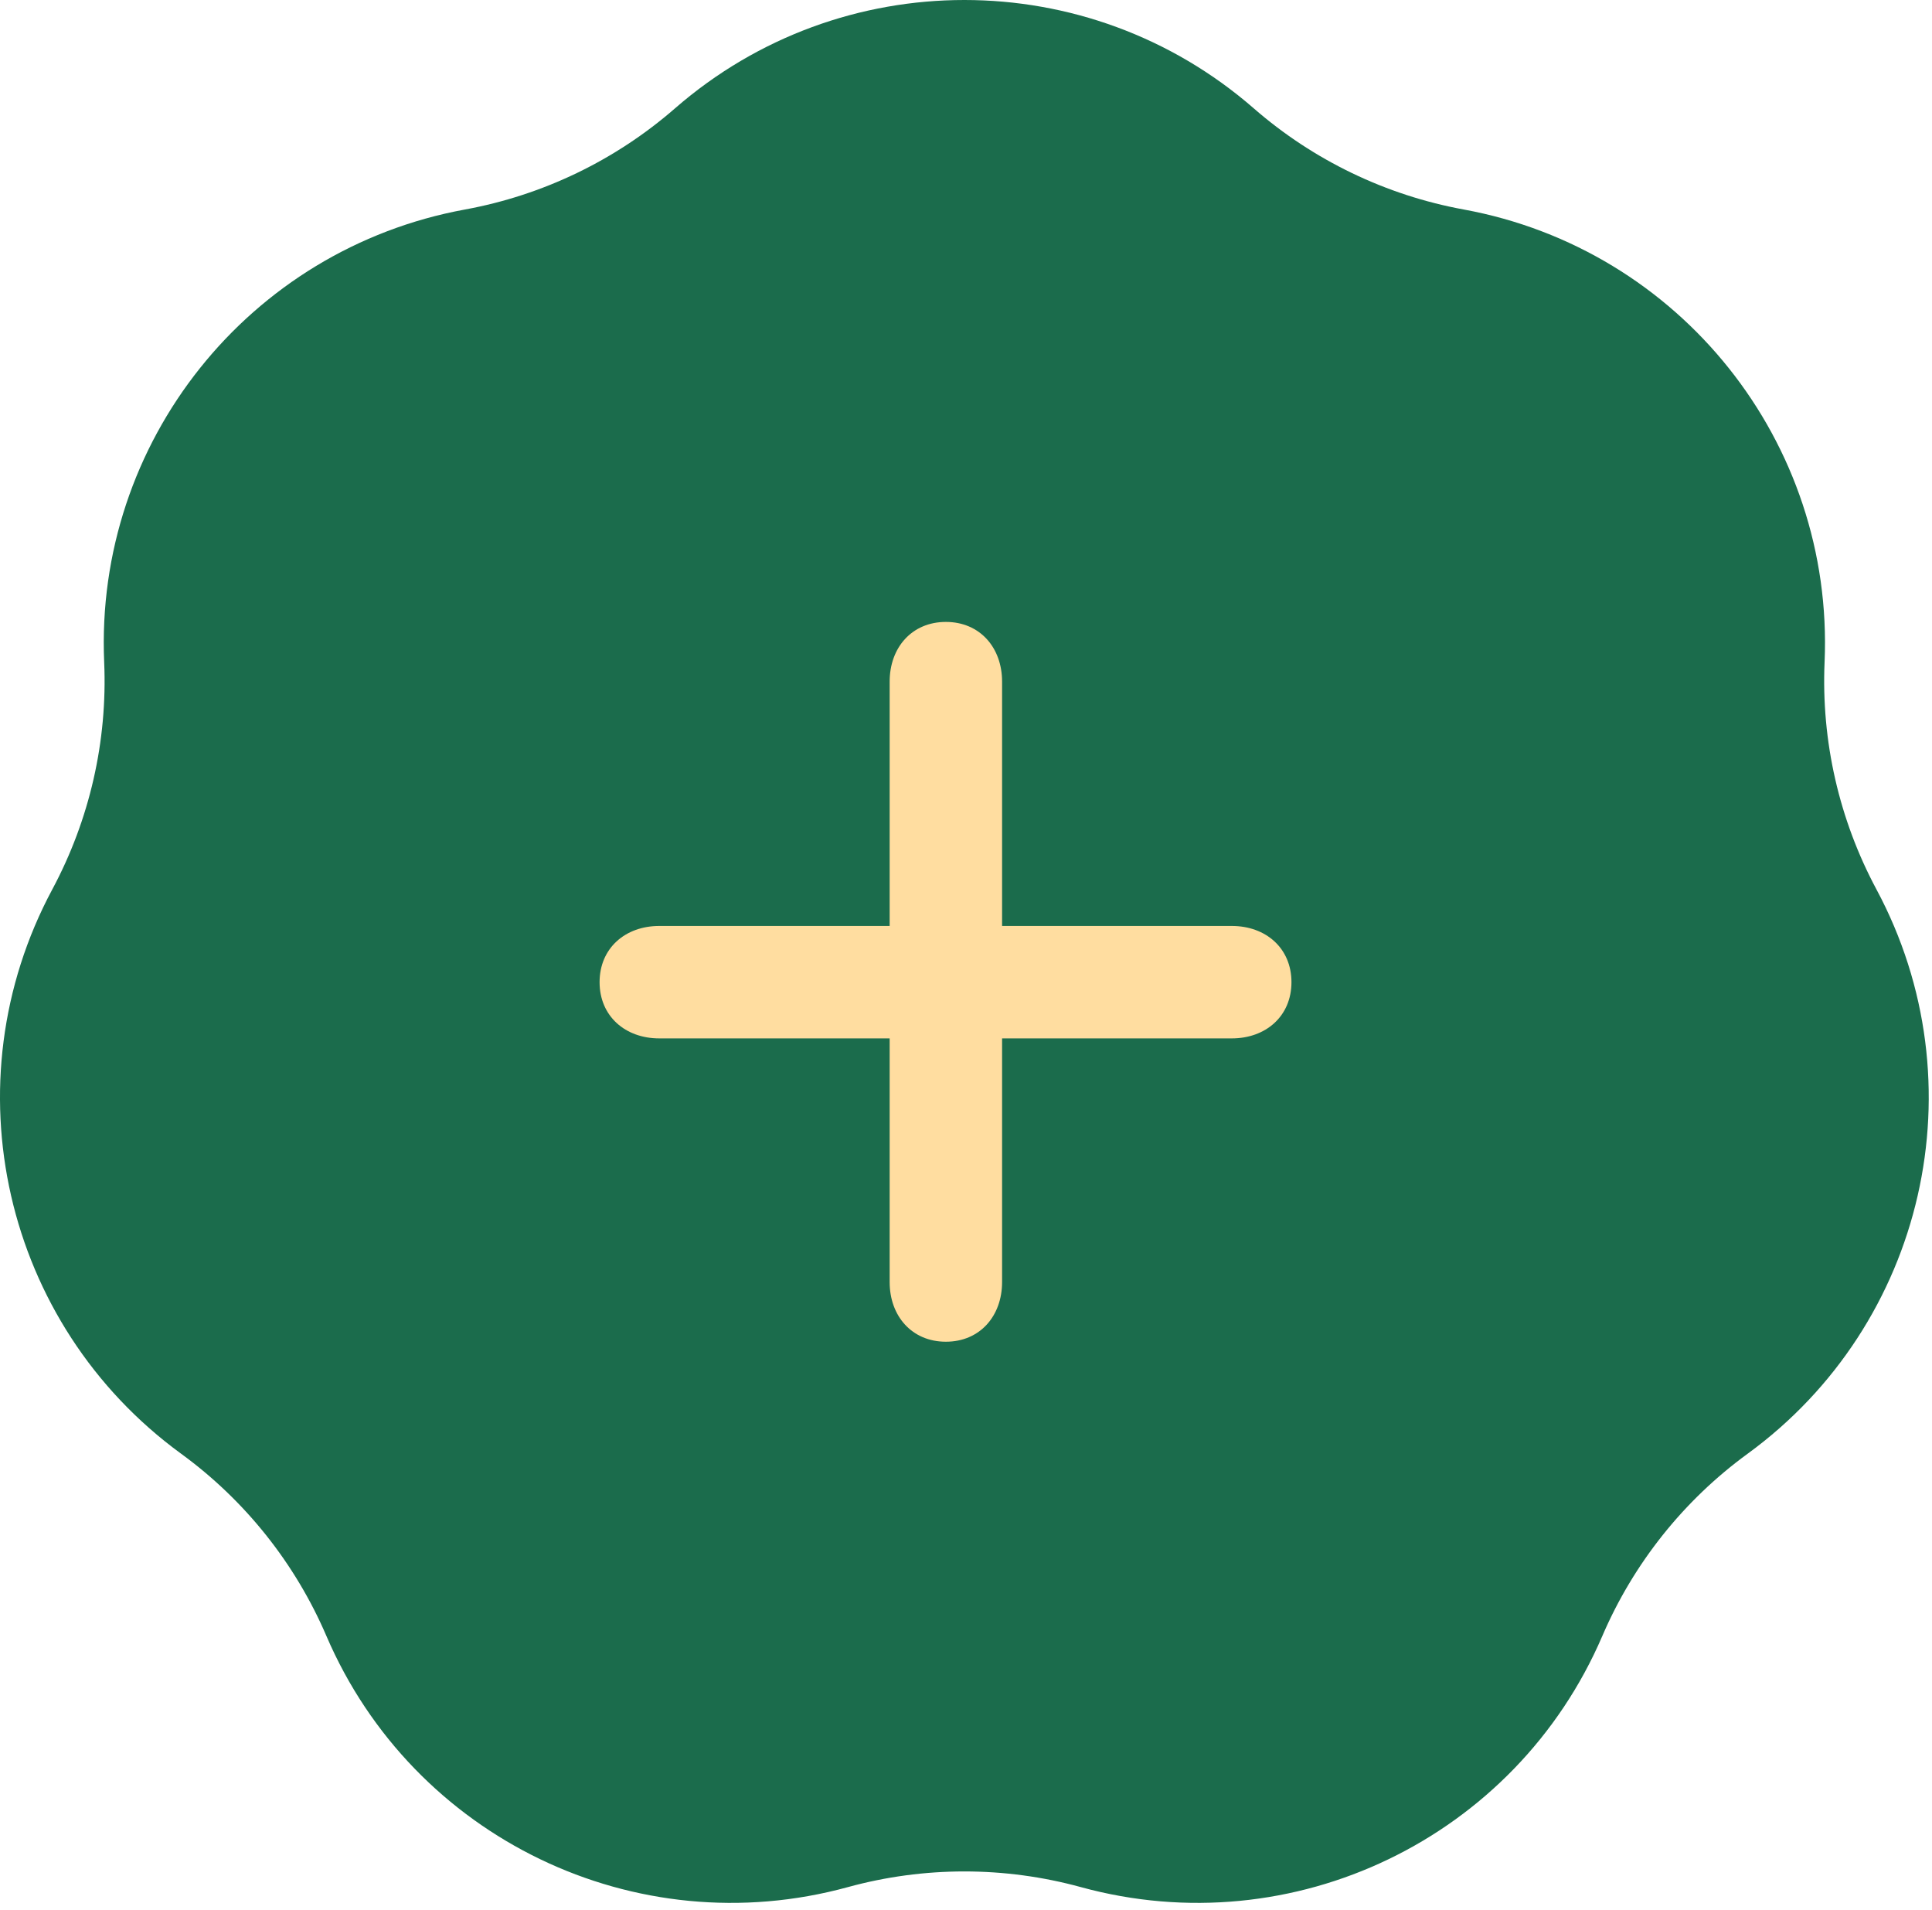 <svg width="87" height="86" viewBox="0 0 87 86" fill="none" xmlns="http://www.w3.org/2000/svg">
<path d="M30.396 4.878C37.866 -1.626 48.988 -1.626 56.458 4.878C59.144 7.217 62.41 8.79 65.913 9.432C75.656 11.217 82.591 19.912 82.163 29.808C82.009 33.366 82.816 36.9 84.498 40.04C89.177 48.77 86.702 59.613 78.699 65.448C75.821 67.546 73.561 70.381 72.155 73.653C68.247 82.755 58.226 87.581 48.674 84.961C45.239 84.019 41.614 84.019 38.179 84.961C28.627 87.581 18.606 82.755 14.698 73.653C13.293 70.381 11.033 67.546 8.155 65.448C0.151 59.613 -2.324 48.77 2.356 40.04C4.038 36.9 4.845 33.366 4.691 29.808C4.263 19.912 11.198 11.217 20.94 9.432C24.444 8.79 27.71 7.217 30.396 4.878Z" fill="#1B6C4C"/>
<path d="M42.594 60.406C41.062 60.406 40.062 59.25 40.062 57.719V46.75H29.688C28.156 46.75 27 45.75 27 44.219C27 42.688 28.156 41.688 29.688 41.688H40.062V30.688C40.062 29.156 41.062 28 42.594 28C44.125 28 45.125 29.156 45.125 30.688V41.688H55.469C57 41.688 58.156 42.688 58.156 44.219C58.156 45.75 57 46.75 55.469 46.75H45.125V57.719C45.125 59.25 44.125 60.406 42.594 60.406Z" fill="#FFDDA0"/>
</svg>
